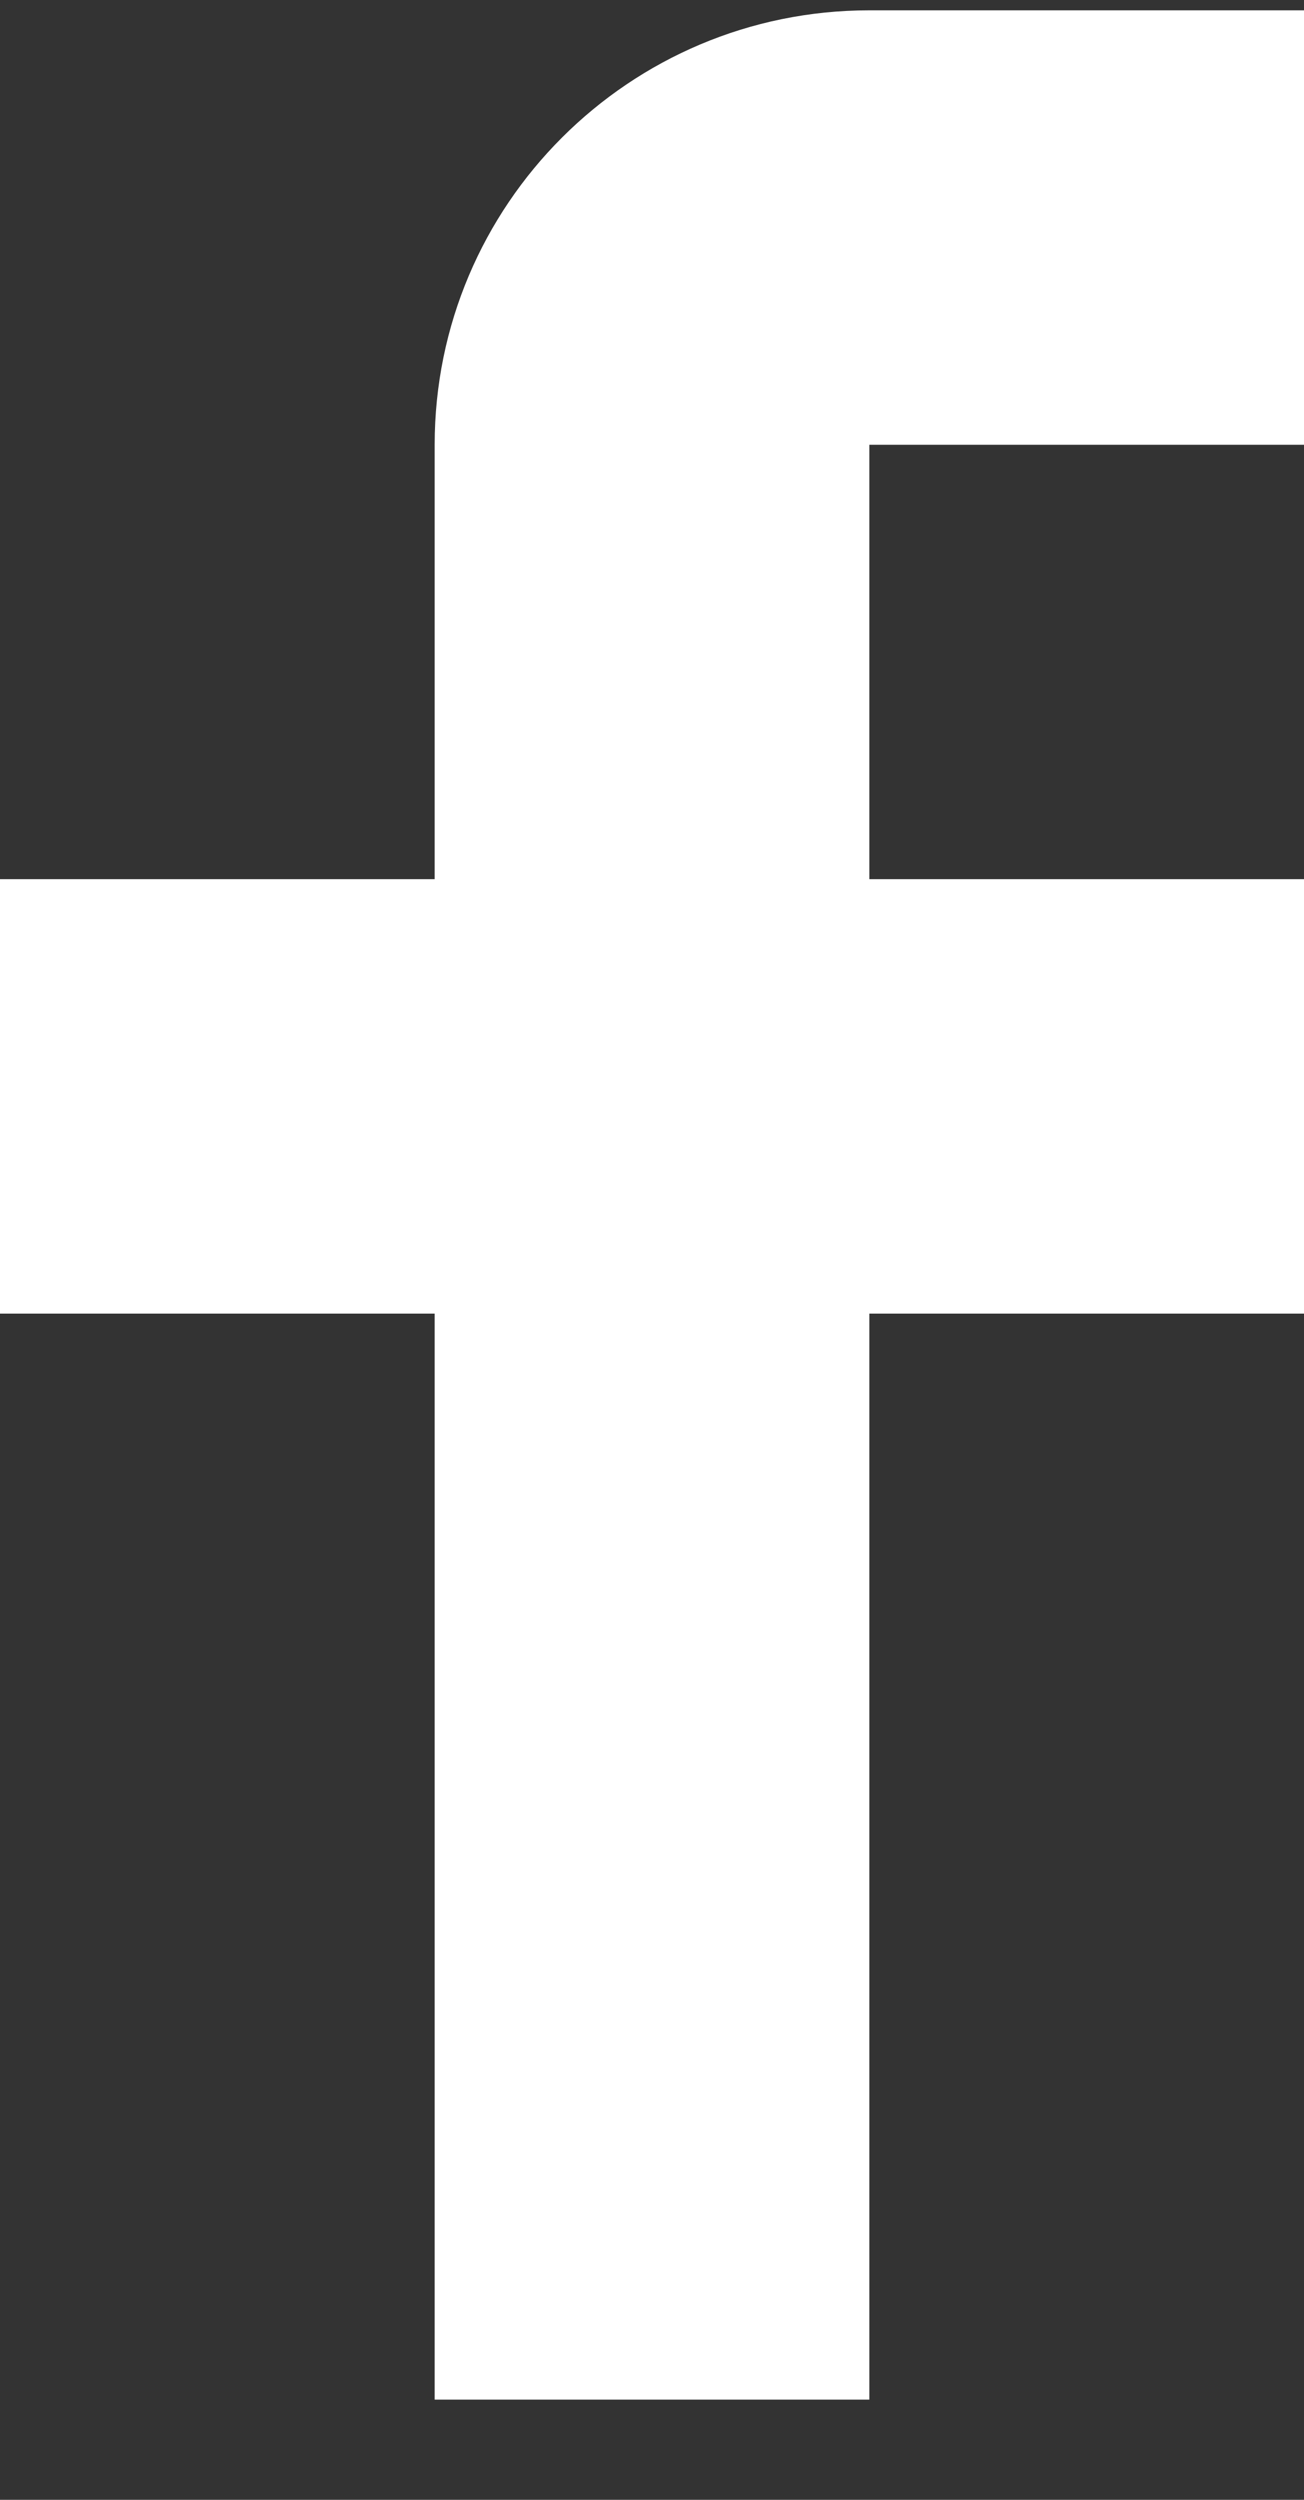 <svg width="12" height="23" viewBox="0 0 12 23" fill="none" xmlns="http://www.w3.org/2000/svg">
<rect x="0" y="0" width="12" height="23" fill="#333333" stroke="none"/>
<path d="M12 4.092V0.095H8C5.791 0.095 4 1.885 4 4.092V8.089H0V12.086H4V22.078H8V12.086H12V8.089H8V4.092H12Z" fill="white"/>
</svg>
